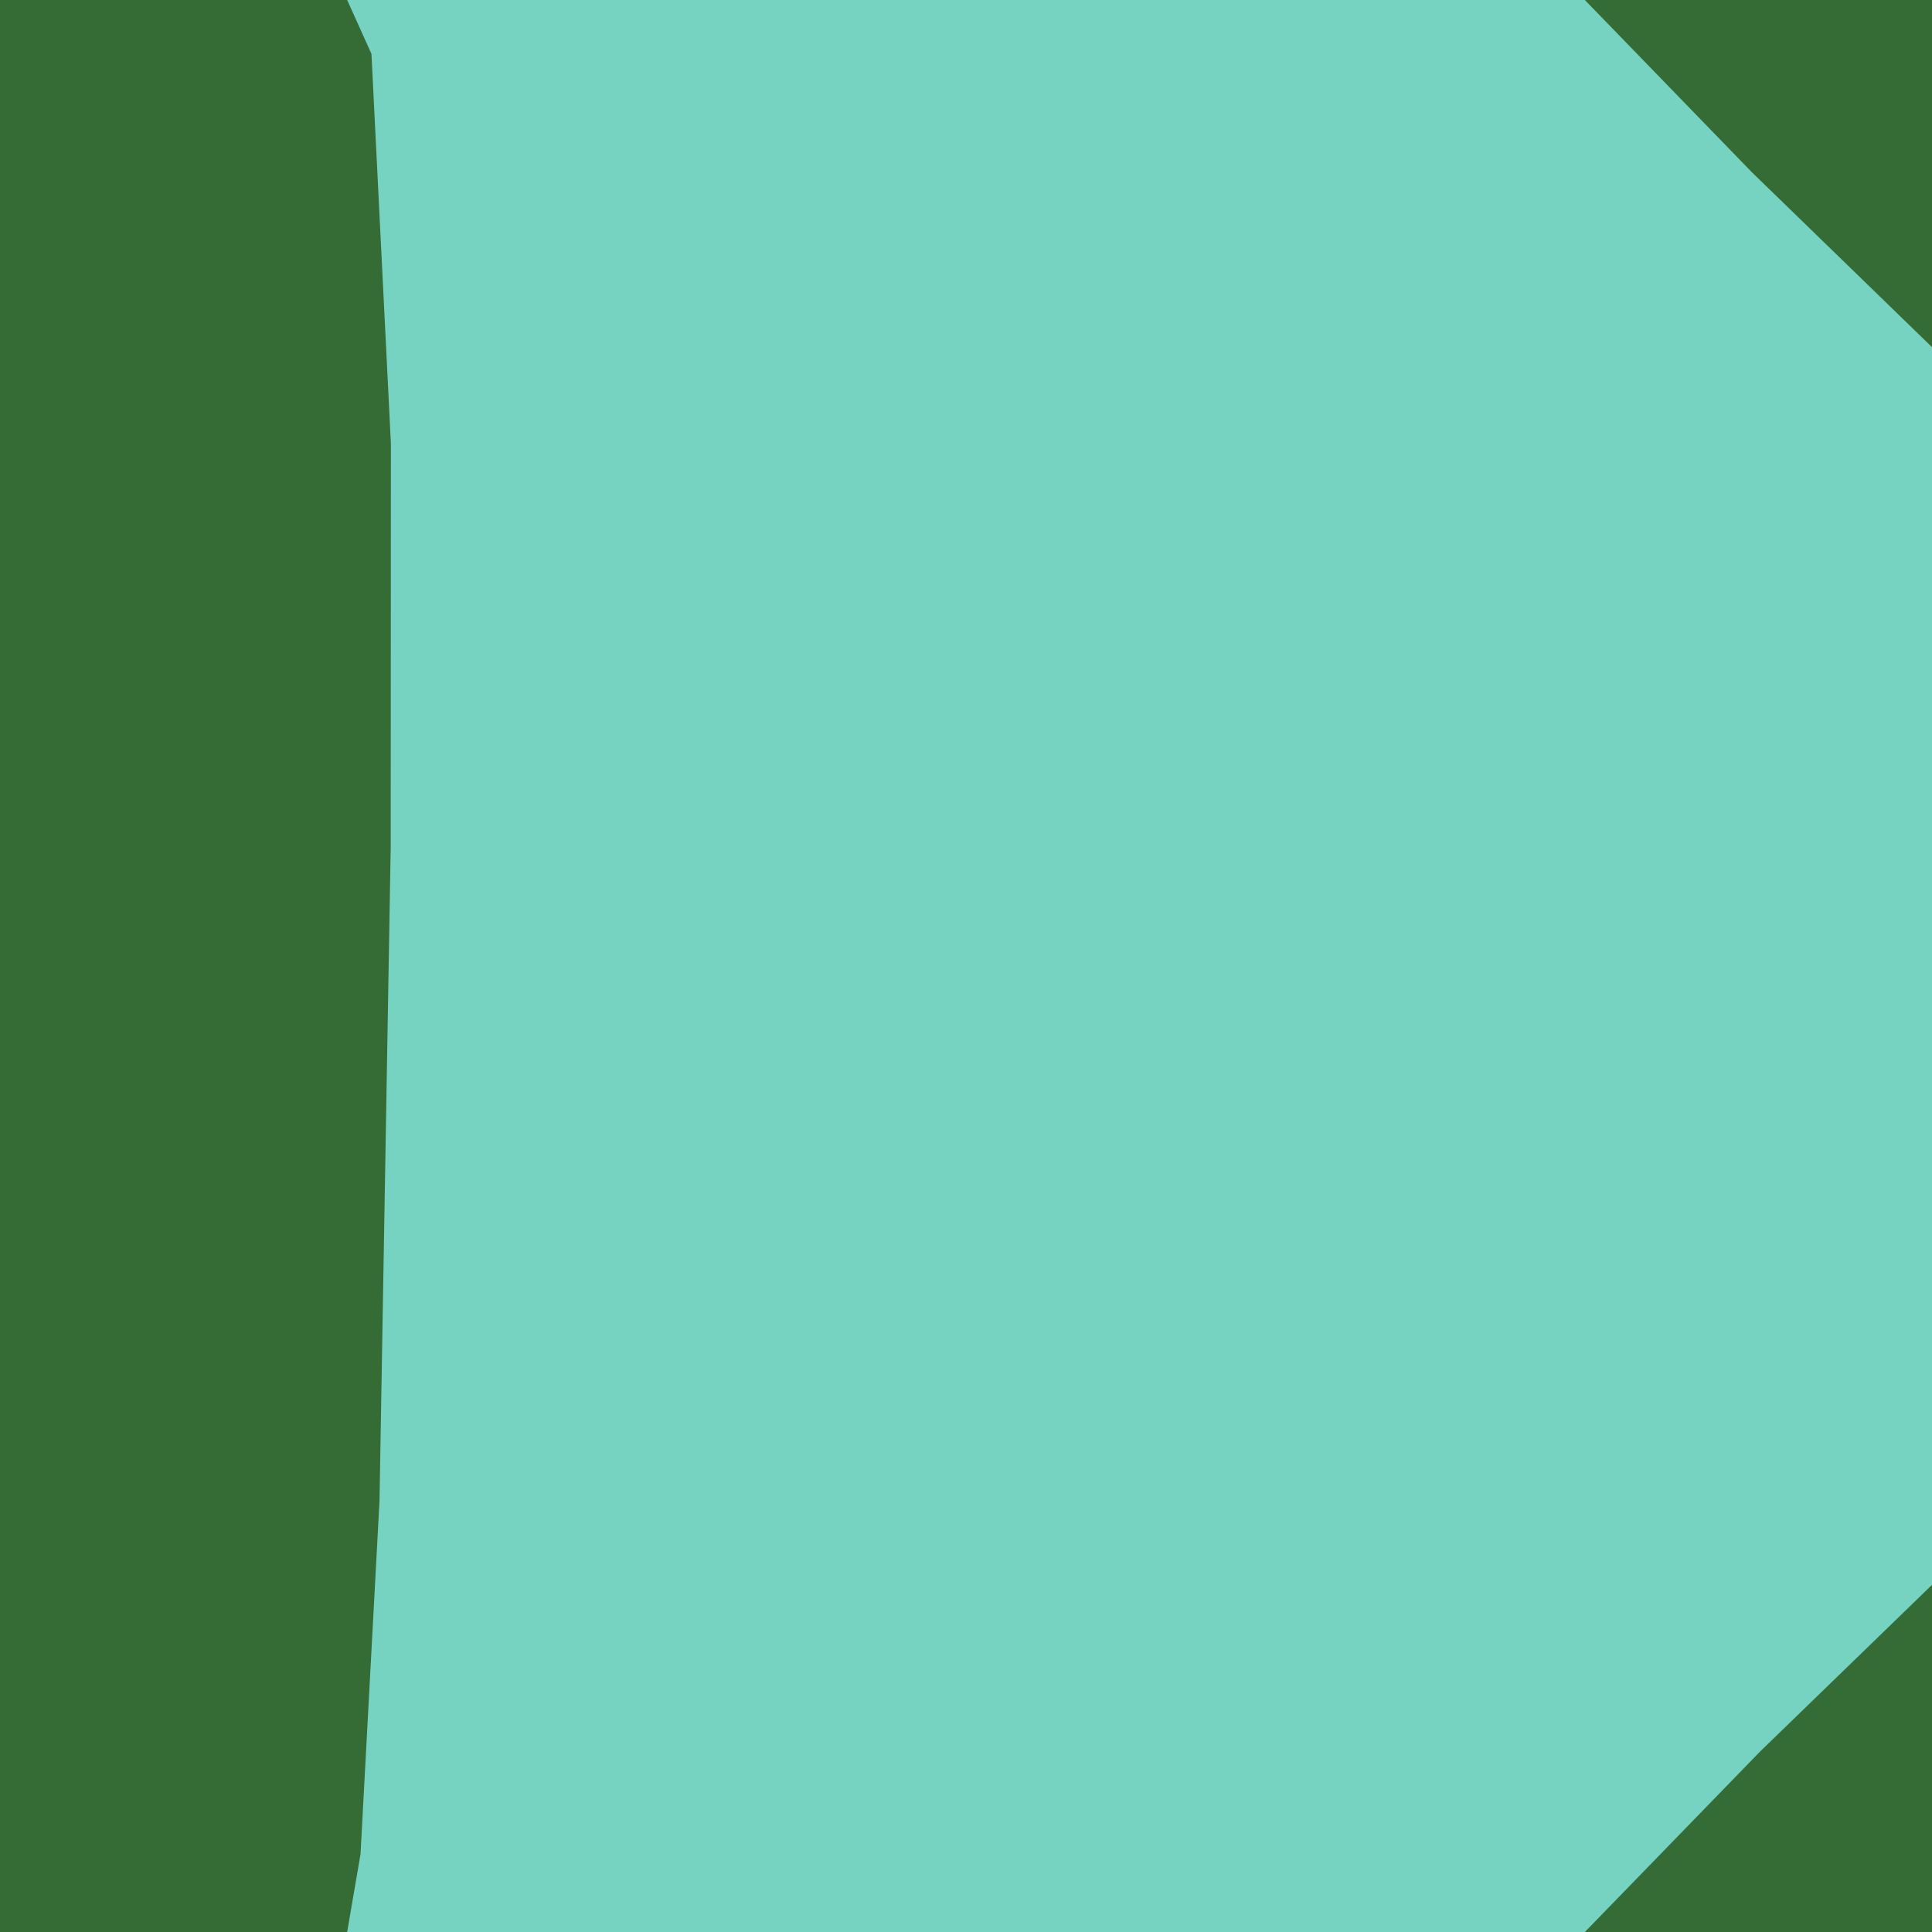 <svg width="128" height="128" version="1.1" viewBox="0 0 128 128" xmlns="http://www.w3.org/2000/svg"><path d="m0 0v128h128v-128z" fill="#76d3c1"/><path d="m0 0v128h23l.885-5.156 1.258-23.4.742-43.312.012-26.76-1.287-25.803-1.609-3.568h-16zm105 0 5.525 5.697 5.523 5.697 5.977 5.803 5.975 5.803v-23h-14zm23 105-5.697 5.525-5.697 5.523-5.803 5.977-5.803 5.975h23v-14z" fill="#356b35"/></svg>
